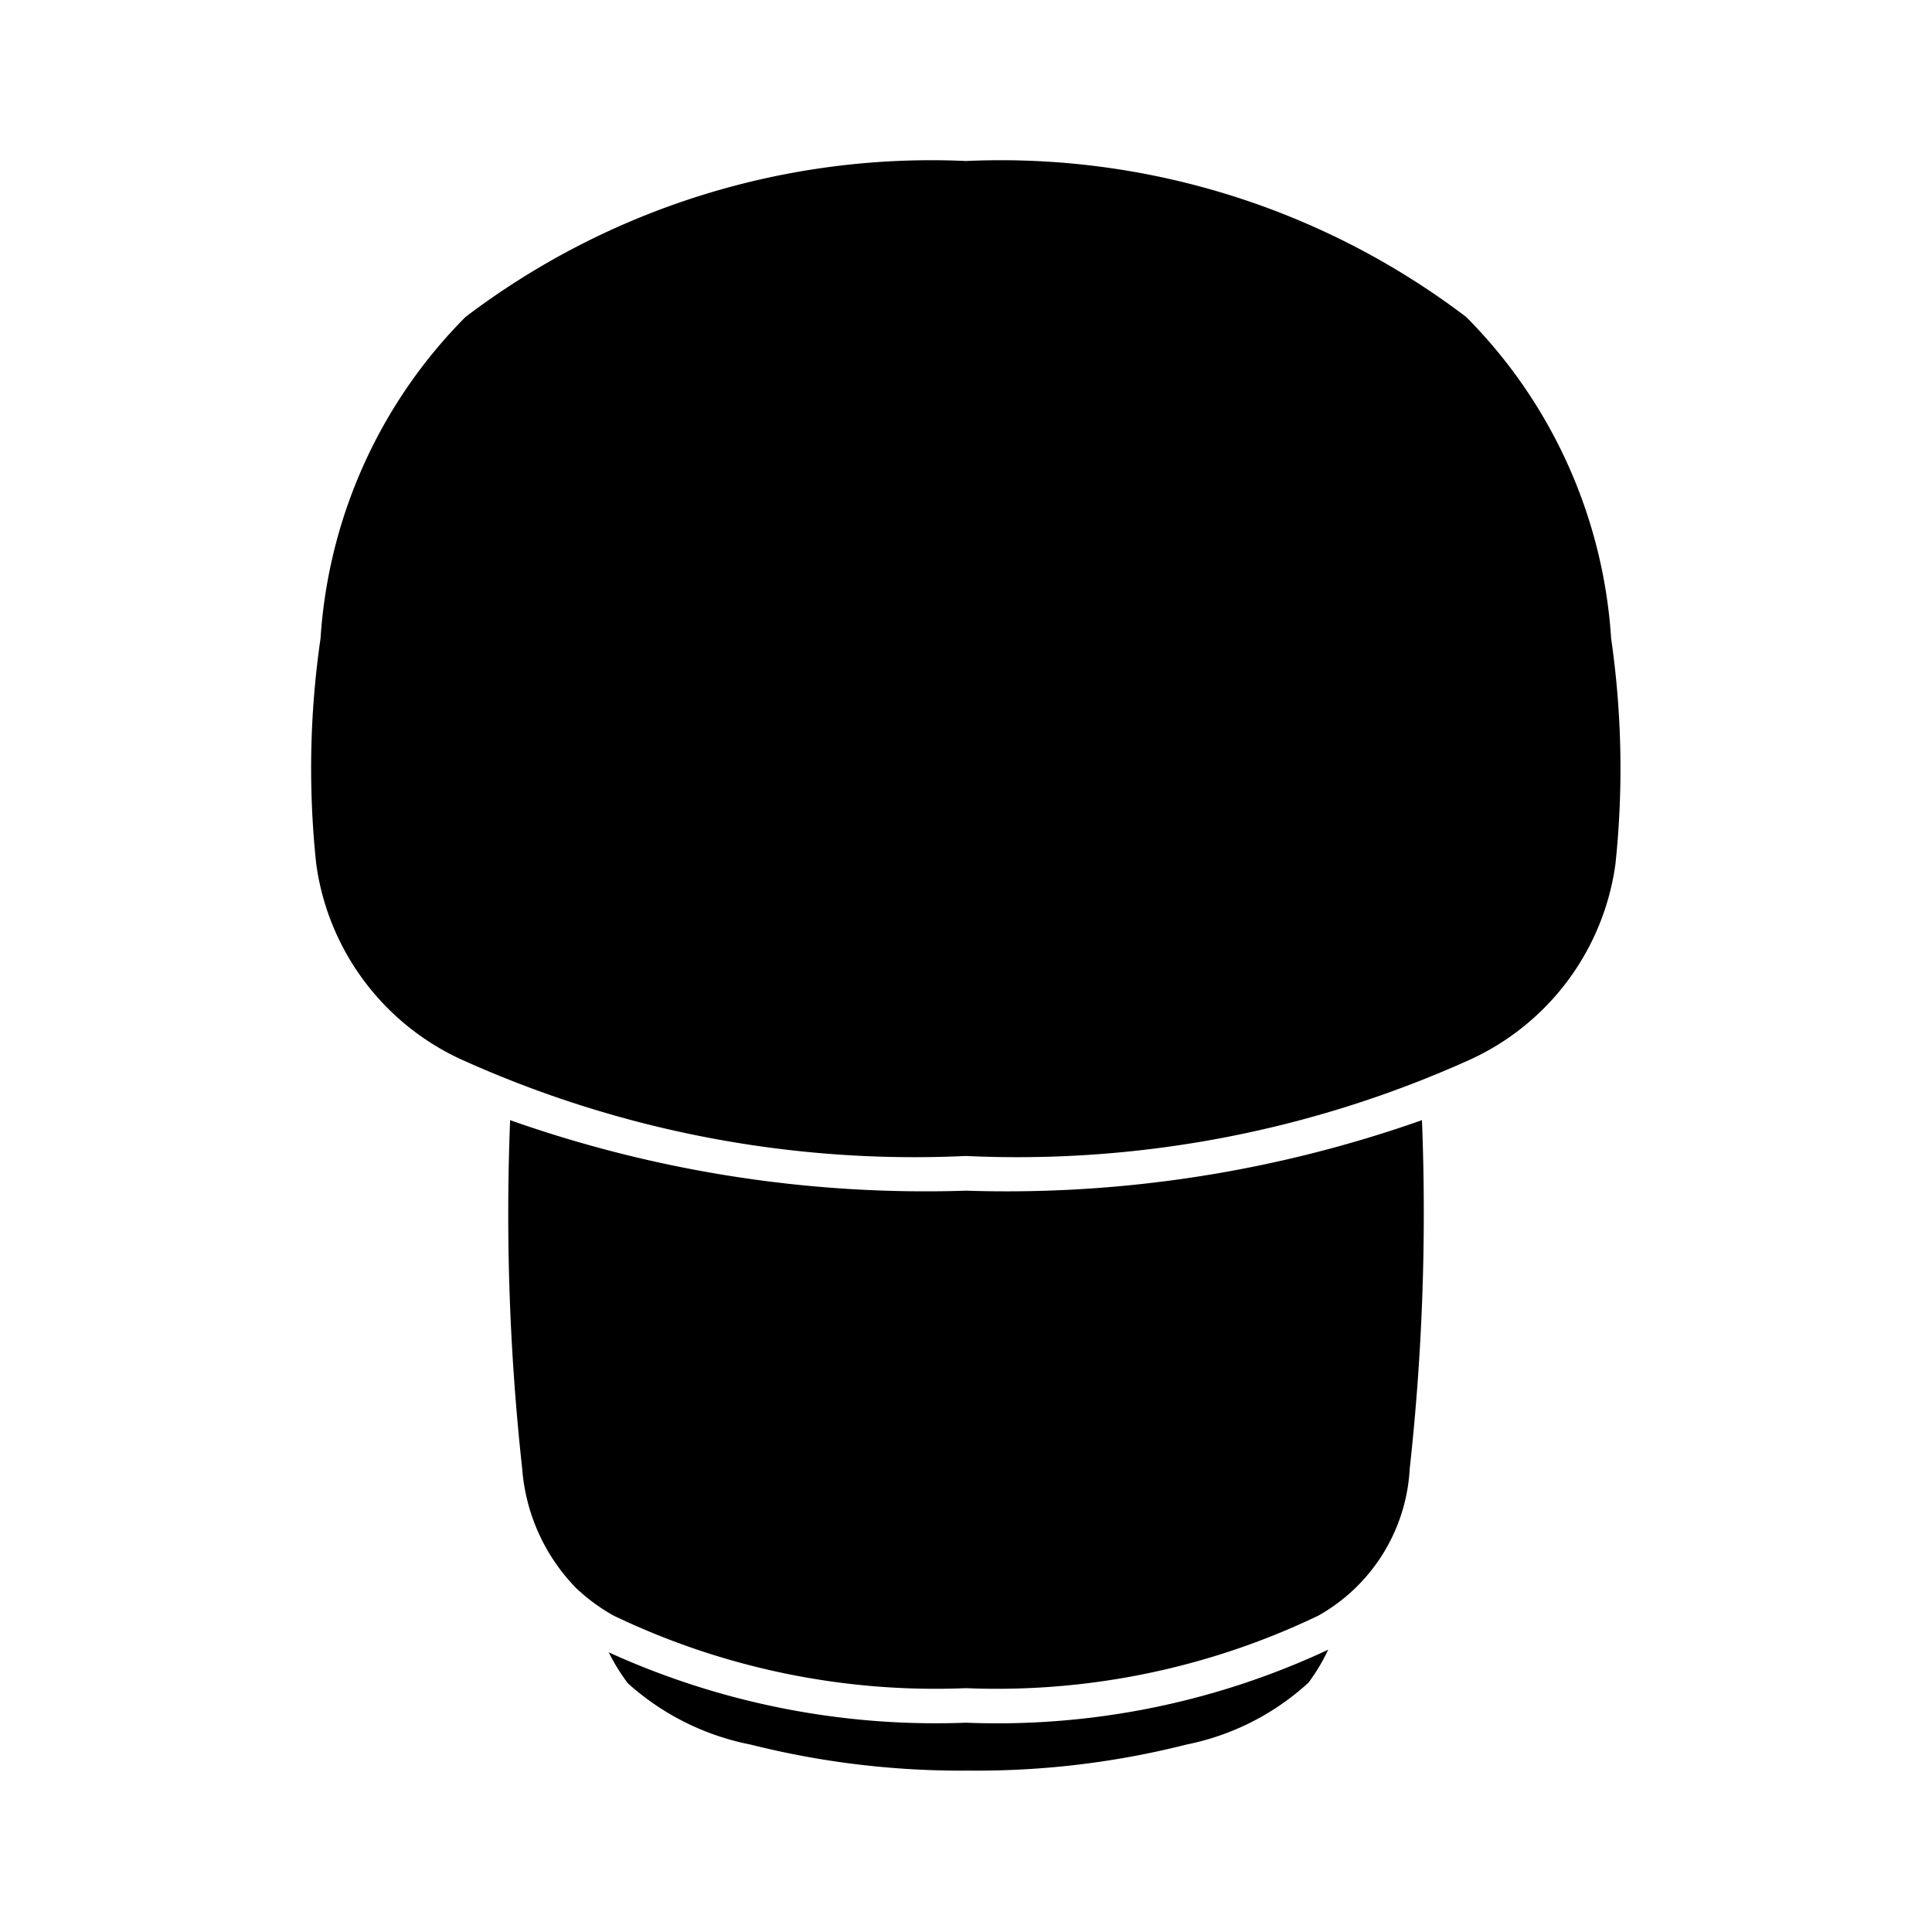 <svg xmlns="http://www.w3.org/2000/svg" width="3em" height="3em" viewBox="0 0 24 24"><path fill="currentColor" d="M12 2a9.56 9.56 0 0 1 6.214 1.938a6.23 6.23 0 0 1 1.8 3.992a11.3 11.3 0 0 1 .054 2.8a3.14 3.14 0 0 1-1.8 2.43a13.66 13.66 0 0 1-6.27 1.2a13.66 13.66 0 0 1-6.27-1.2a3.14 3.14 0 0 1-1.8-2.43a11.2 11.2 0 0 1 .054-2.8a6.23 6.23 0 0 1 1.8-3.992A9.57 9.57 0 0 1 12 2m5.664 11.914a29 29 0 0 1-.152 4.331a2.23 2.23 0 0 1-1.137 1.826a9.24 9.24 0 0 1-4.375.9a9.24 9.24 0 0 1-4.375-.9a2.3 2.3 0 0 1-.456-.332l-.007-.006a2.38 2.38 0 0 1-.675-1.488a29 29 0 0 1-.15-4.33a15.5 15.5 0 0 0 5.663.876a15.5 15.5 0 0 0 5.664-.876M16.5 20.492a2.4 2.4 0 0 1-.245.41a3.16 3.16 0 0 1-1.514.769a10.6 10.6 0 0 1-2.71.324a10.7 10.7 0 0 1-2.706-.323a3.2 3.2 0 0 1-1.525-.761a2.4 2.4 0 0 1-.238-.385A9.8 9.8 0 0 0 12 21.4a9.7 9.7 0 0 0 4.5-.907"/></svg>
